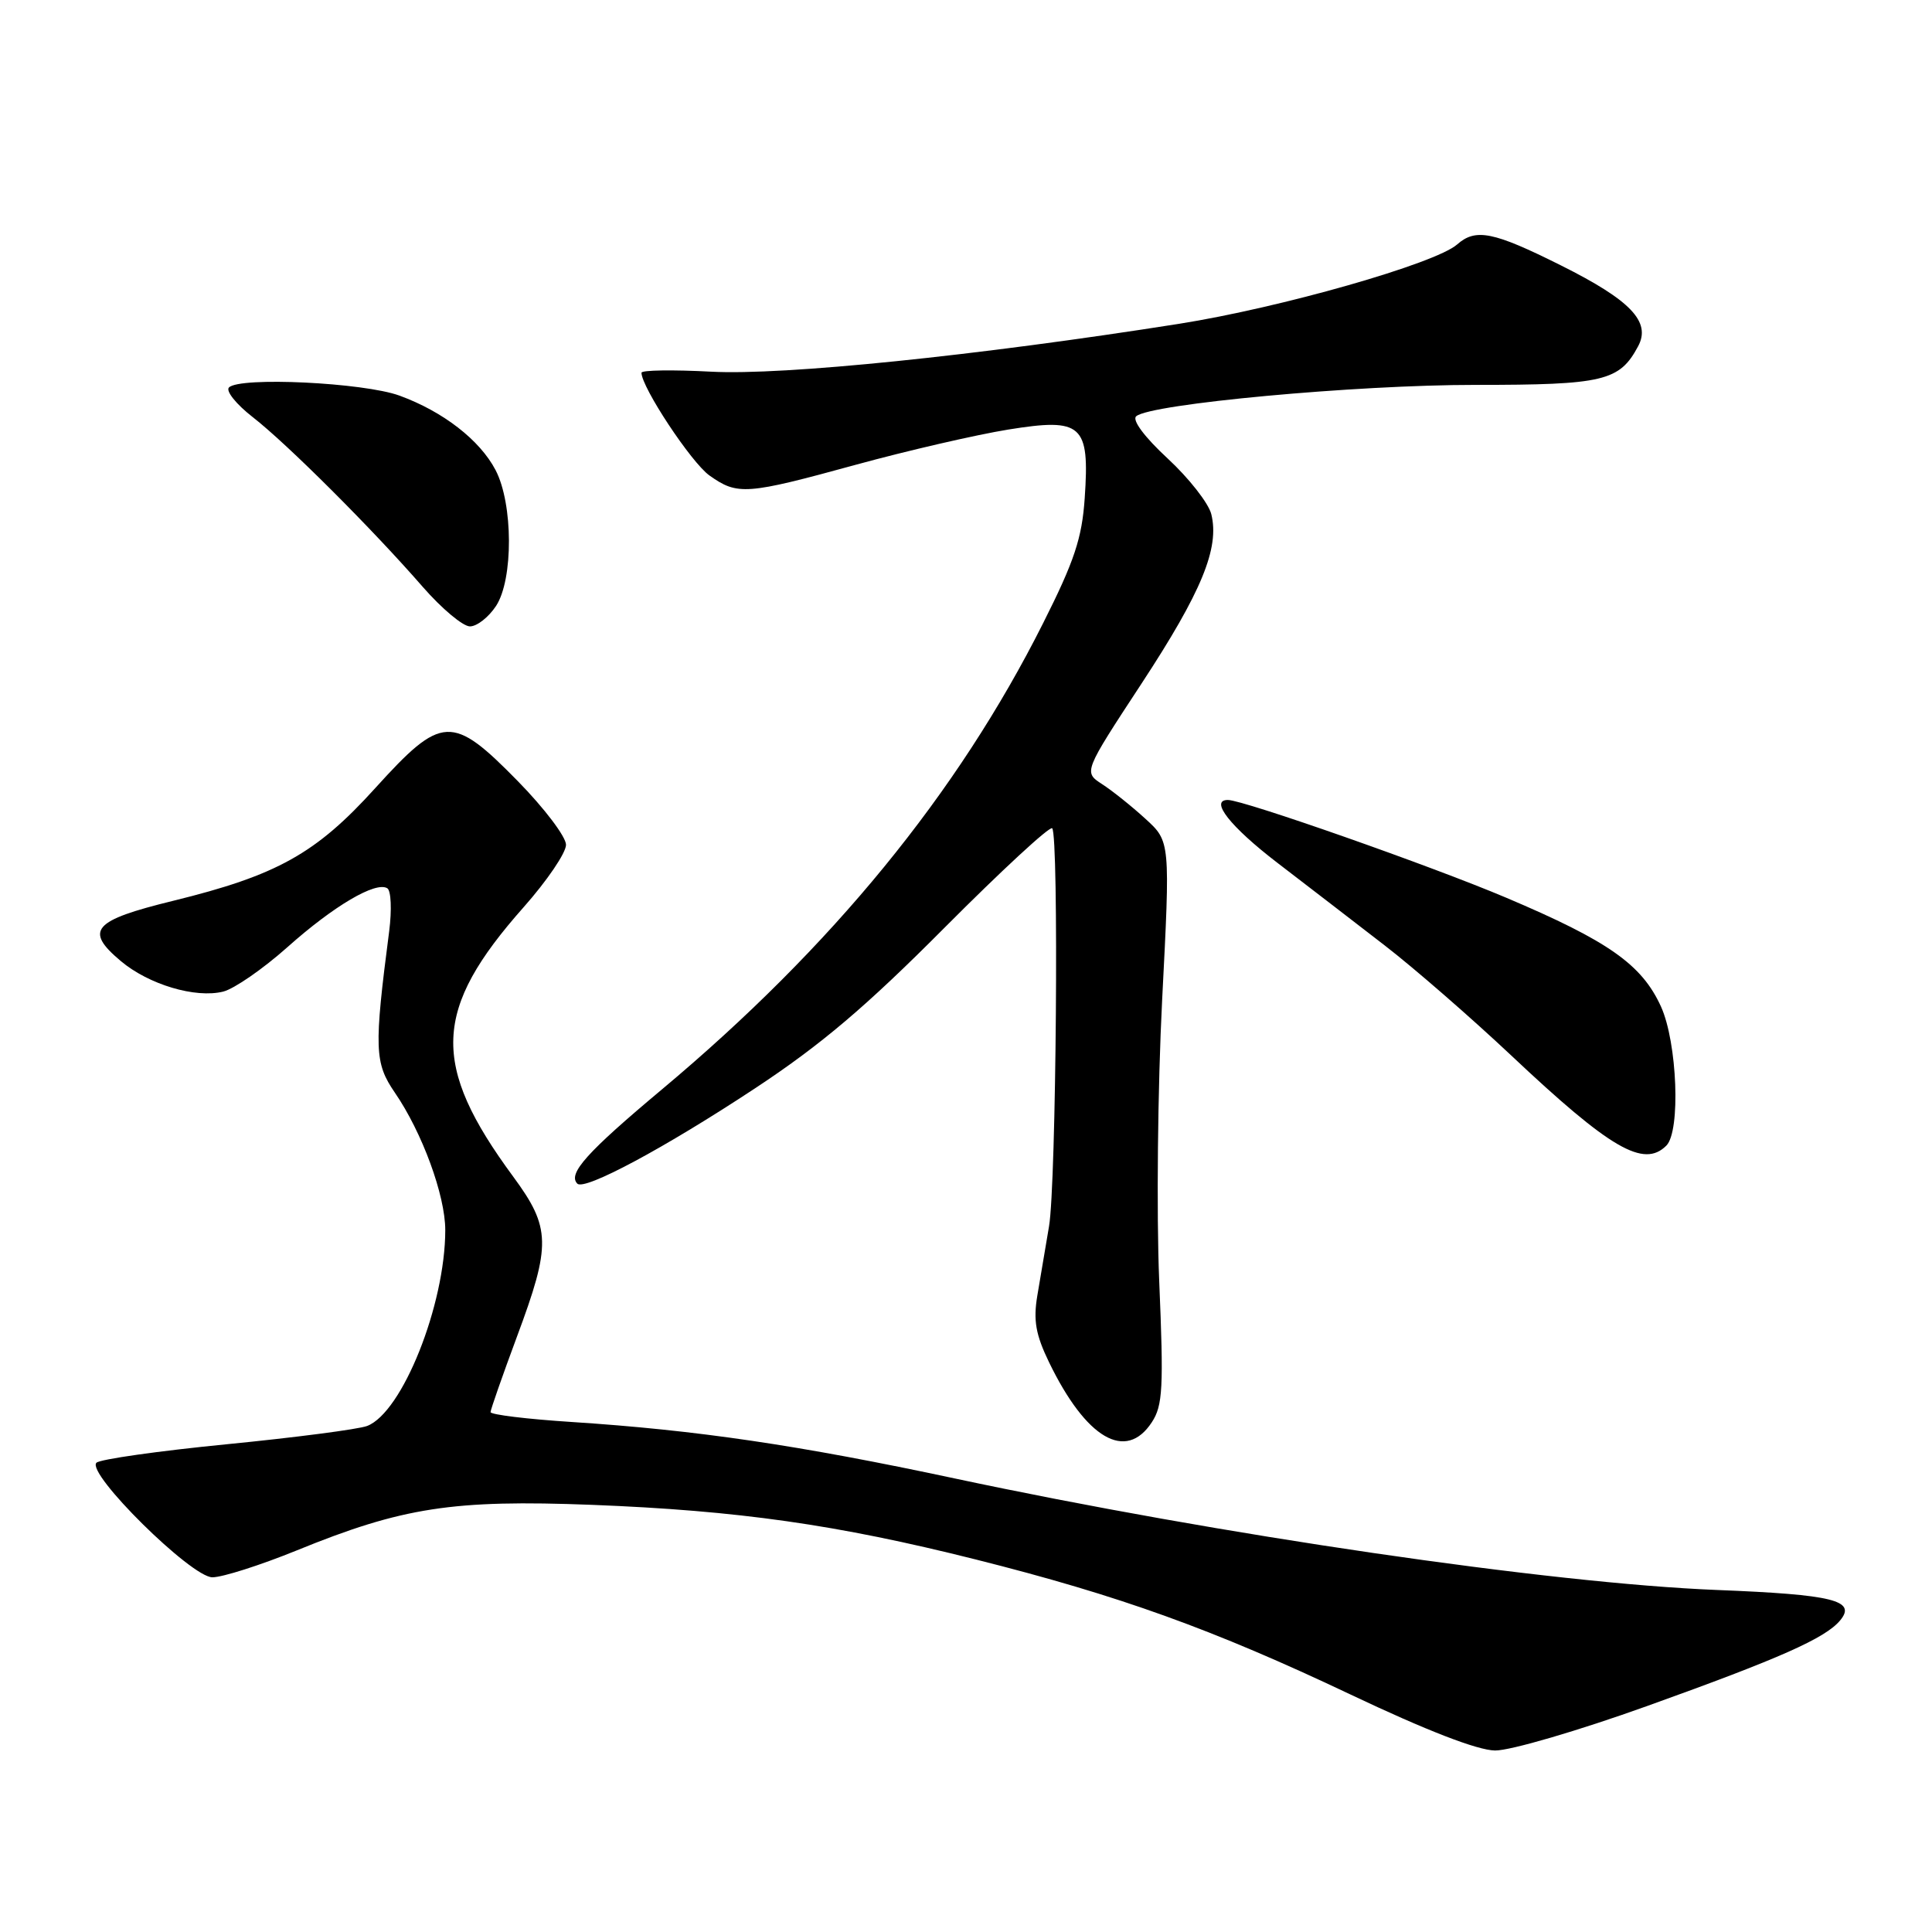 <?xml version="1.0" encoding="UTF-8" standalone="no"?>
<!DOCTYPE svg PUBLIC "-//W3C//DTD SVG 1.1//EN" "http://www.w3.org/Graphics/SVG/1.1/DTD/svg11.dtd" >
<svg xmlns="http://www.w3.org/2000/svg" xmlns:xlink="http://www.w3.org/1999/xlink" version="1.1" viewBox="0 0 256 256">
 <g >
 <path fill="currentColor"
d=" M 218.33 226.03 C 235.86 219.74 241.87 217.07 243.83 214.71 C 246.03 212.06 242.91 211.29 227.50 210.68 C 205.48 209.81 161.62 203.39 126.50 195.90 C 105.79 191.48 92.34 189.50 75.75 188.42 C 69.84 188.04 65.00 187.45 65.00 187.11 C 65.01 186.78 66.58 182.28 68.50 177.11 C 73.04 164.93 72.99 162.69 68.01 155.92 C 57.05 141.05 57.33 133.80 69.40 120.19 C 72.48 116.71 75.00 113.01 75.00 111.94 C 75.00 110.88 72.13 107.09 68.62 103.51 C 59.90 94.62 58.55 94.69 49.73 104.42 C 41.87 113.11 36.72 115.98 22.95 119.36 C 12.29 121.97 11.16 123.27 16.00 127.34 C 19.70 130.46 25.91 132.31 29.58 131.39 C 31.04 131.02 34.87 128.37 38.09 125.50 C 44.21 120.04 49.79 116.75 51.32 117.70 C 51.82 118.01 51.93 120.56 51.57 123.38 C 49.55 138.93 49.62 140.84 52.32 144.78 C 55.94 150.05 59.00 158.40 59.00 162.99 C 59.00 172.90 53.30 187.18 48.64 188.95 C 47.46 189.39 39.10 190.48 30.05 191.37 C 21.01 192.26 13.24 193.36 12.78 193.82 C 11.39 195.21 25.34 209.00 28.14 209.00 C 29.48 209.00 34.49 207.40 39.29 205.45 C 53.33 199.72 60.00 198.69 78.45 199.40 C 97.82 200.16 110.86 202.01 129.26 206.63 C 148.35 211.43 160.70 215.88 178.97 224.54 C 189.02 229.31 195.77 231.92 198.10 231.95 C 200.09 231.98 209.17 229.32 218.33 226.03 Z  M 152.62 188.46 C 154.08 186.24 154.20 183.90 153.60 169.71 C 153.23 160.79 153.40 144.05 153.99 132.50 C 155.07 111.50 155.07 111.50 151.78 108.50 C 149.98 106.85 147.39 104.78 146.03 103.90 C 143.57 102.30 143.57 102.30 151.27 90.56 C 159.23 78.42 161.62 72.62 160.50 68.12 C 160.14 66.68 157.54 63.36 154.72 60.75 C 151.65 57.91 149.98 55.66 150.55 55.16 C 152.39 53.52 179.68 50.99 195.53 51.00 C 212.49 51.00 214.59 50.50 217.06 45.88 C 218.80 42.64 216.07 39.78 206.84 35.17 C 197.88 30.69 195.54 30.22 193.08 32.39 C 190.20 34.93 169.69 40.78 156.21 42.91 C 129.39 47.14 103.83 49.76 94.25 49.25 C 89.16 48.98 85.00 49.04 85.00 49.39 C 85.00 51.31 91.60 61.29 94.00 63.00 C 97.73 65.65 98.86 65.57 113.41 61.58 C 120.27 59.70 129.35 57.61 133.59 56.92 C 143.40 55.34 144.40 56.23 143.73 66.00 C 143.37 71.31 142.36 74.35 138.21 82.59 C 126.87 105.16 110.25 125.48 87.71 144.35 C 77.76 152.68 75.20 155.53 76.50 156.84 C 77.46 157.80 88.09 152.10 100.00 144.24 C 108.77 138.46 114.75 133.39 125.17 122.91 C 132.69 115.36 139.10 109.43 139.42 109.75 C 140.32 110.66 139.96 156.89 139.00 162.50 C 138.53 165.25 137.84 169.38 137.45 171.68 C 136.90 174.97 137.24 176.86 139.00 180.50 C 143.91 190.63 149.18 193.71 152.62 188.46 Z  M 220.80 151.80 C 222.71 149.89 222.25 138.15 220.09 133.38 C 217.55 127.80 213.14 124.70 199.60 118.96 C 189.67 114.75 164.75 106.00 162.70 106.00 C 160.23 106.00 163.02 109.54 169.25 114.32 C 173.24 117.38 179.65 122.31 183.50 125.29 C 187.35 128.26 194.88 134.81 200.23 139.84 C 213.39 152.24 217.80 154.80 220.80 151.80 Z  M 65.73 80.29 C 68.03 76.78 68.00 66.76 65.67 62.30 C 63.59 58.31 58.71 54.53 52.93 52.42 C 48.18 50.69 31.77 49.90 30.34 51.34 C 29.88 51.80 31.30 53.57 33.50 55.28 C 38.05 58.82 49.31 70.06 56.04 77.79 C 58.54 80.65 61.34 83.00 62.27 83.00 C 63.20 83.00 64.75 81.78 65.73 80.29 Z "/>
</g>
</svg>